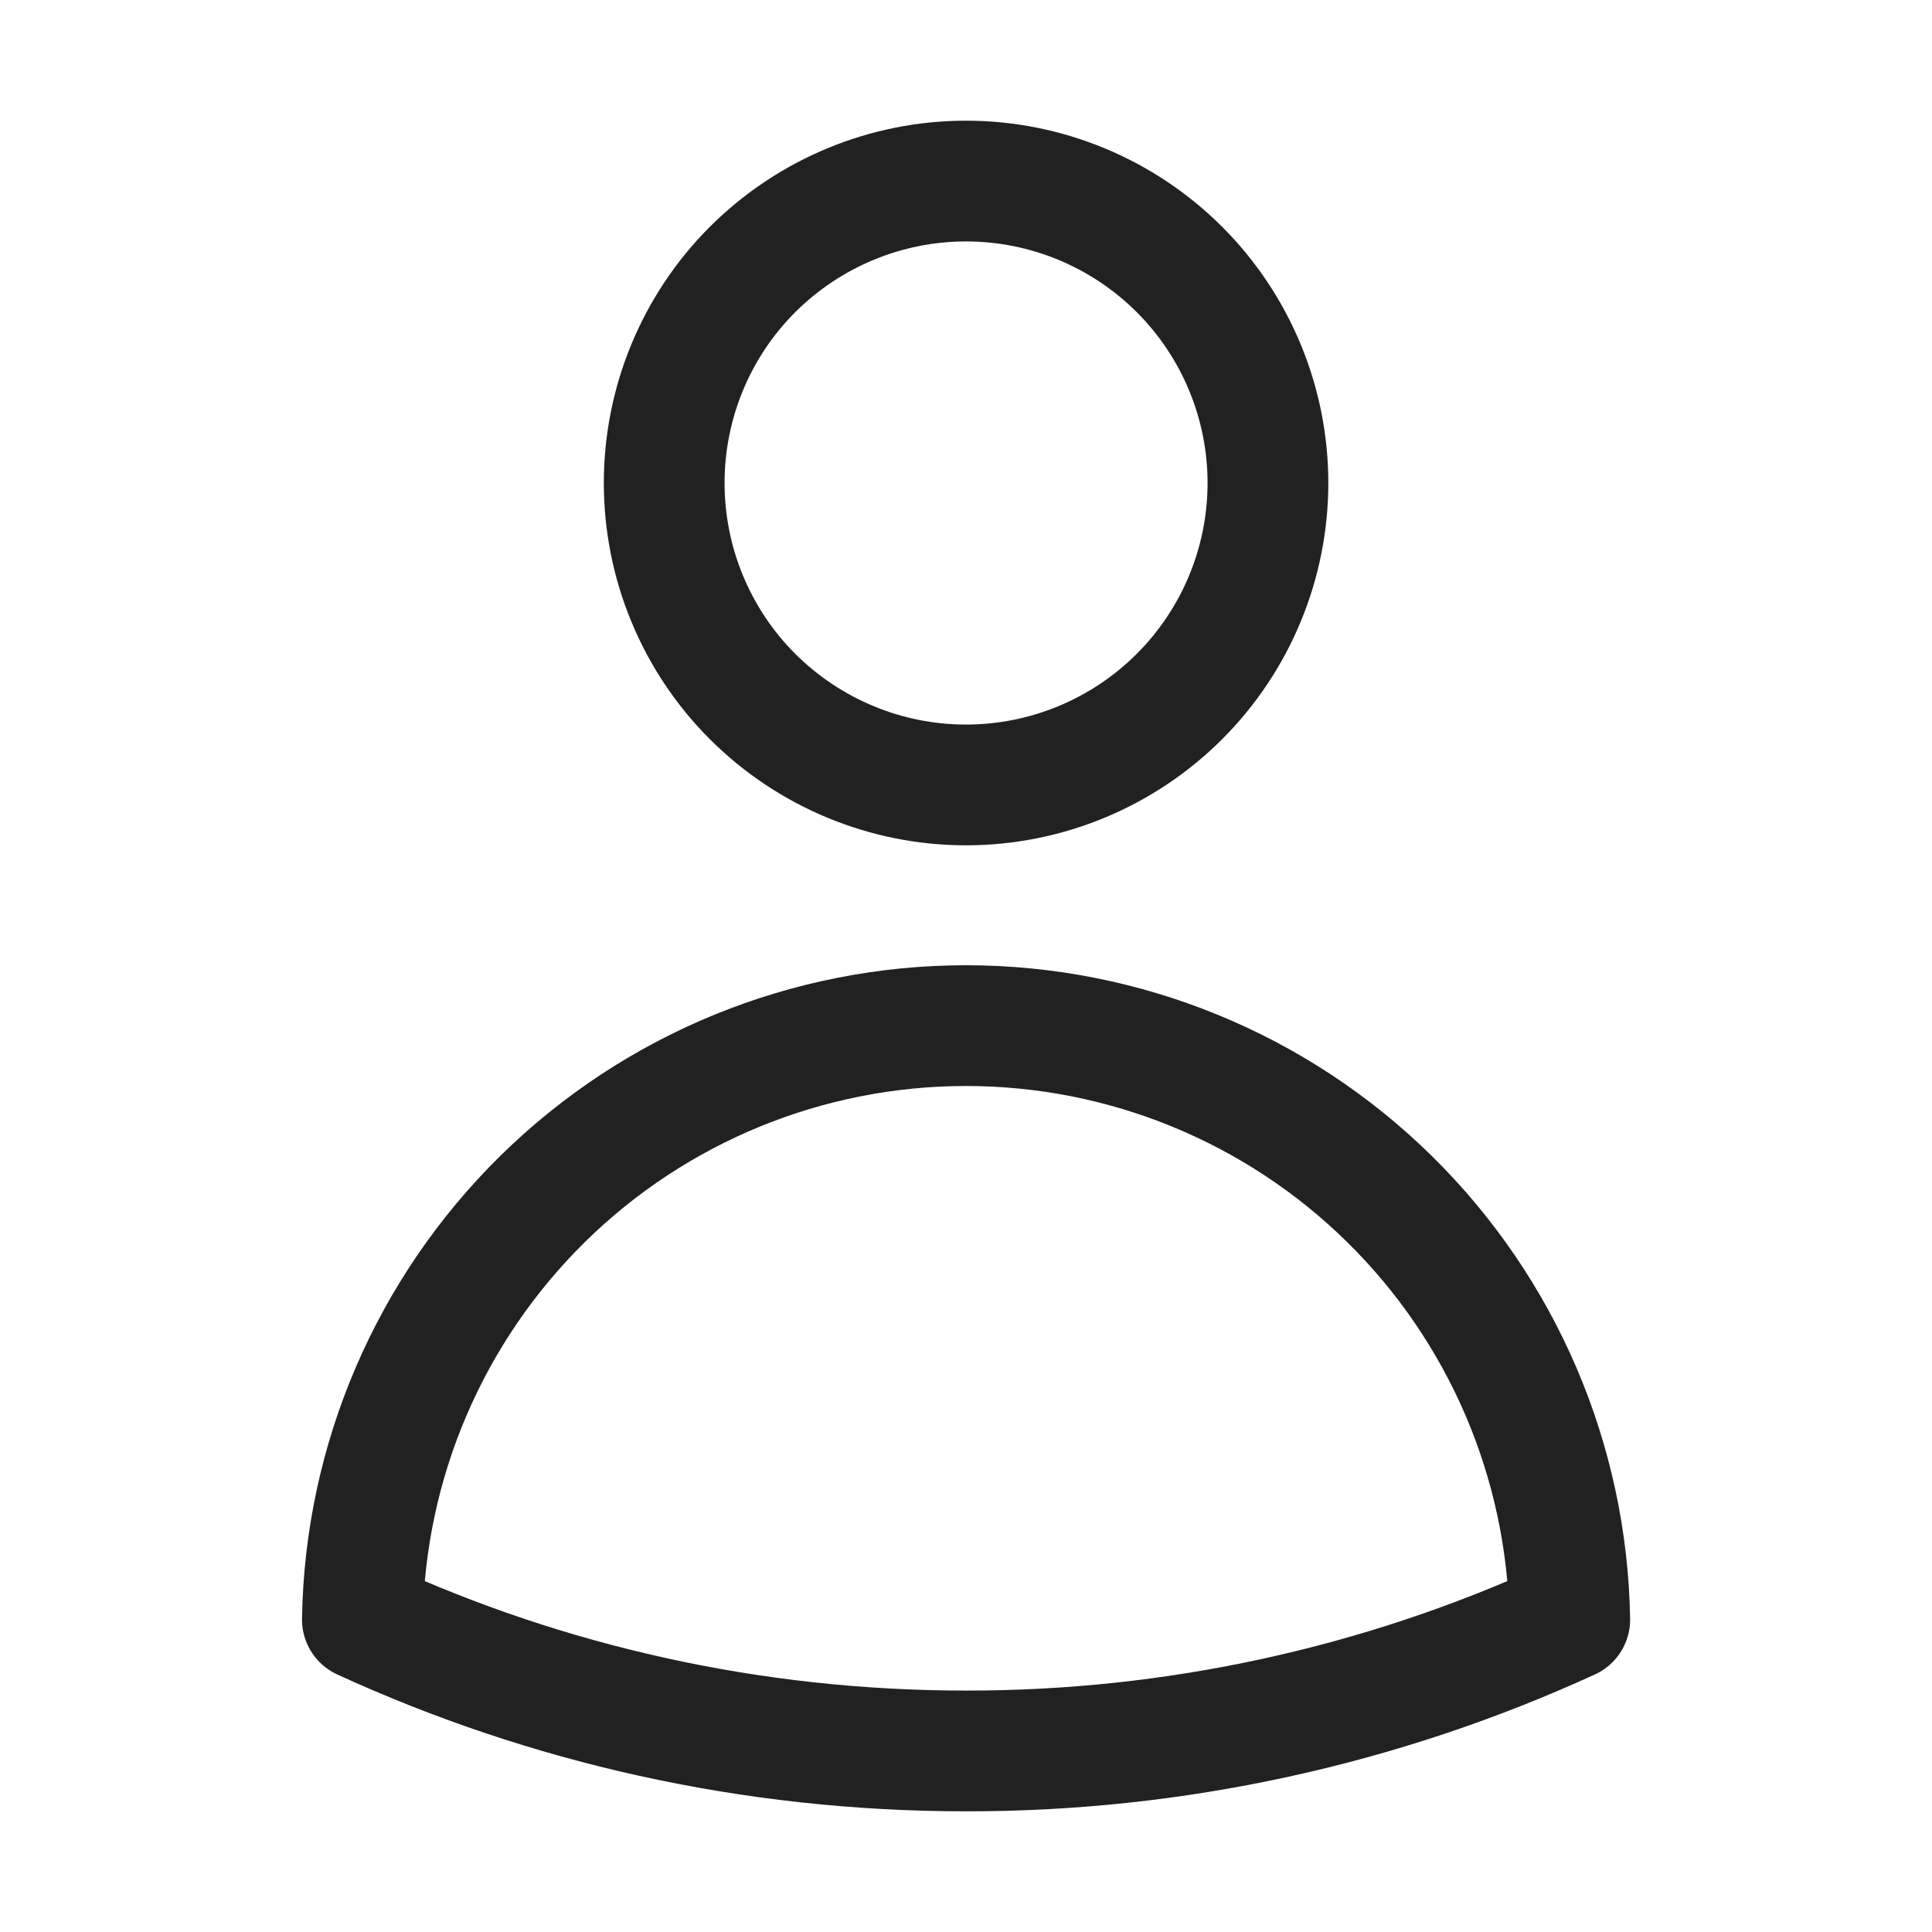 <svg width="14" height="14" viewBox="0 0 14 14" fill="none" xmlns="http://www.w3.org/2000/svg">
<path d="M9.188 3.5C9.188 4.08 8.957 4.637 8.547 5.047C8.137 5.457 7.58 5.688 7 5.688C6.42 5.688 5.864 5.457 5.453 5.047C5.043 4.637 4.813 4.08 4.813 3.5C4.813 2.92 5.043 2.363 5.453 1.953C5.864 1.543 6.42 1.312 7 1.312C7.58 1.312 8.137 1.543 8.547 1.953C8.957 2.363 9.188 2.92 9.188 3.5ZM2.626 11.736C2.644 10.588 3.114 9.493 3.932 8.688C4.75 7.883 5.852 7.432 7 7.432C8.148 7.432 9.25 7.883 10.068 8.688C10.887 9.493 11.356 10.588 11.375 11.736C10.002 12.365 8.51 12.69 7 12.688C5.439 12.688 3.957 12.347 2.626 11.736Z" stroke="#212121" stroke-width="0.875" stroke-linecap="round" stroke-linejoin="round"/>
</svg>
